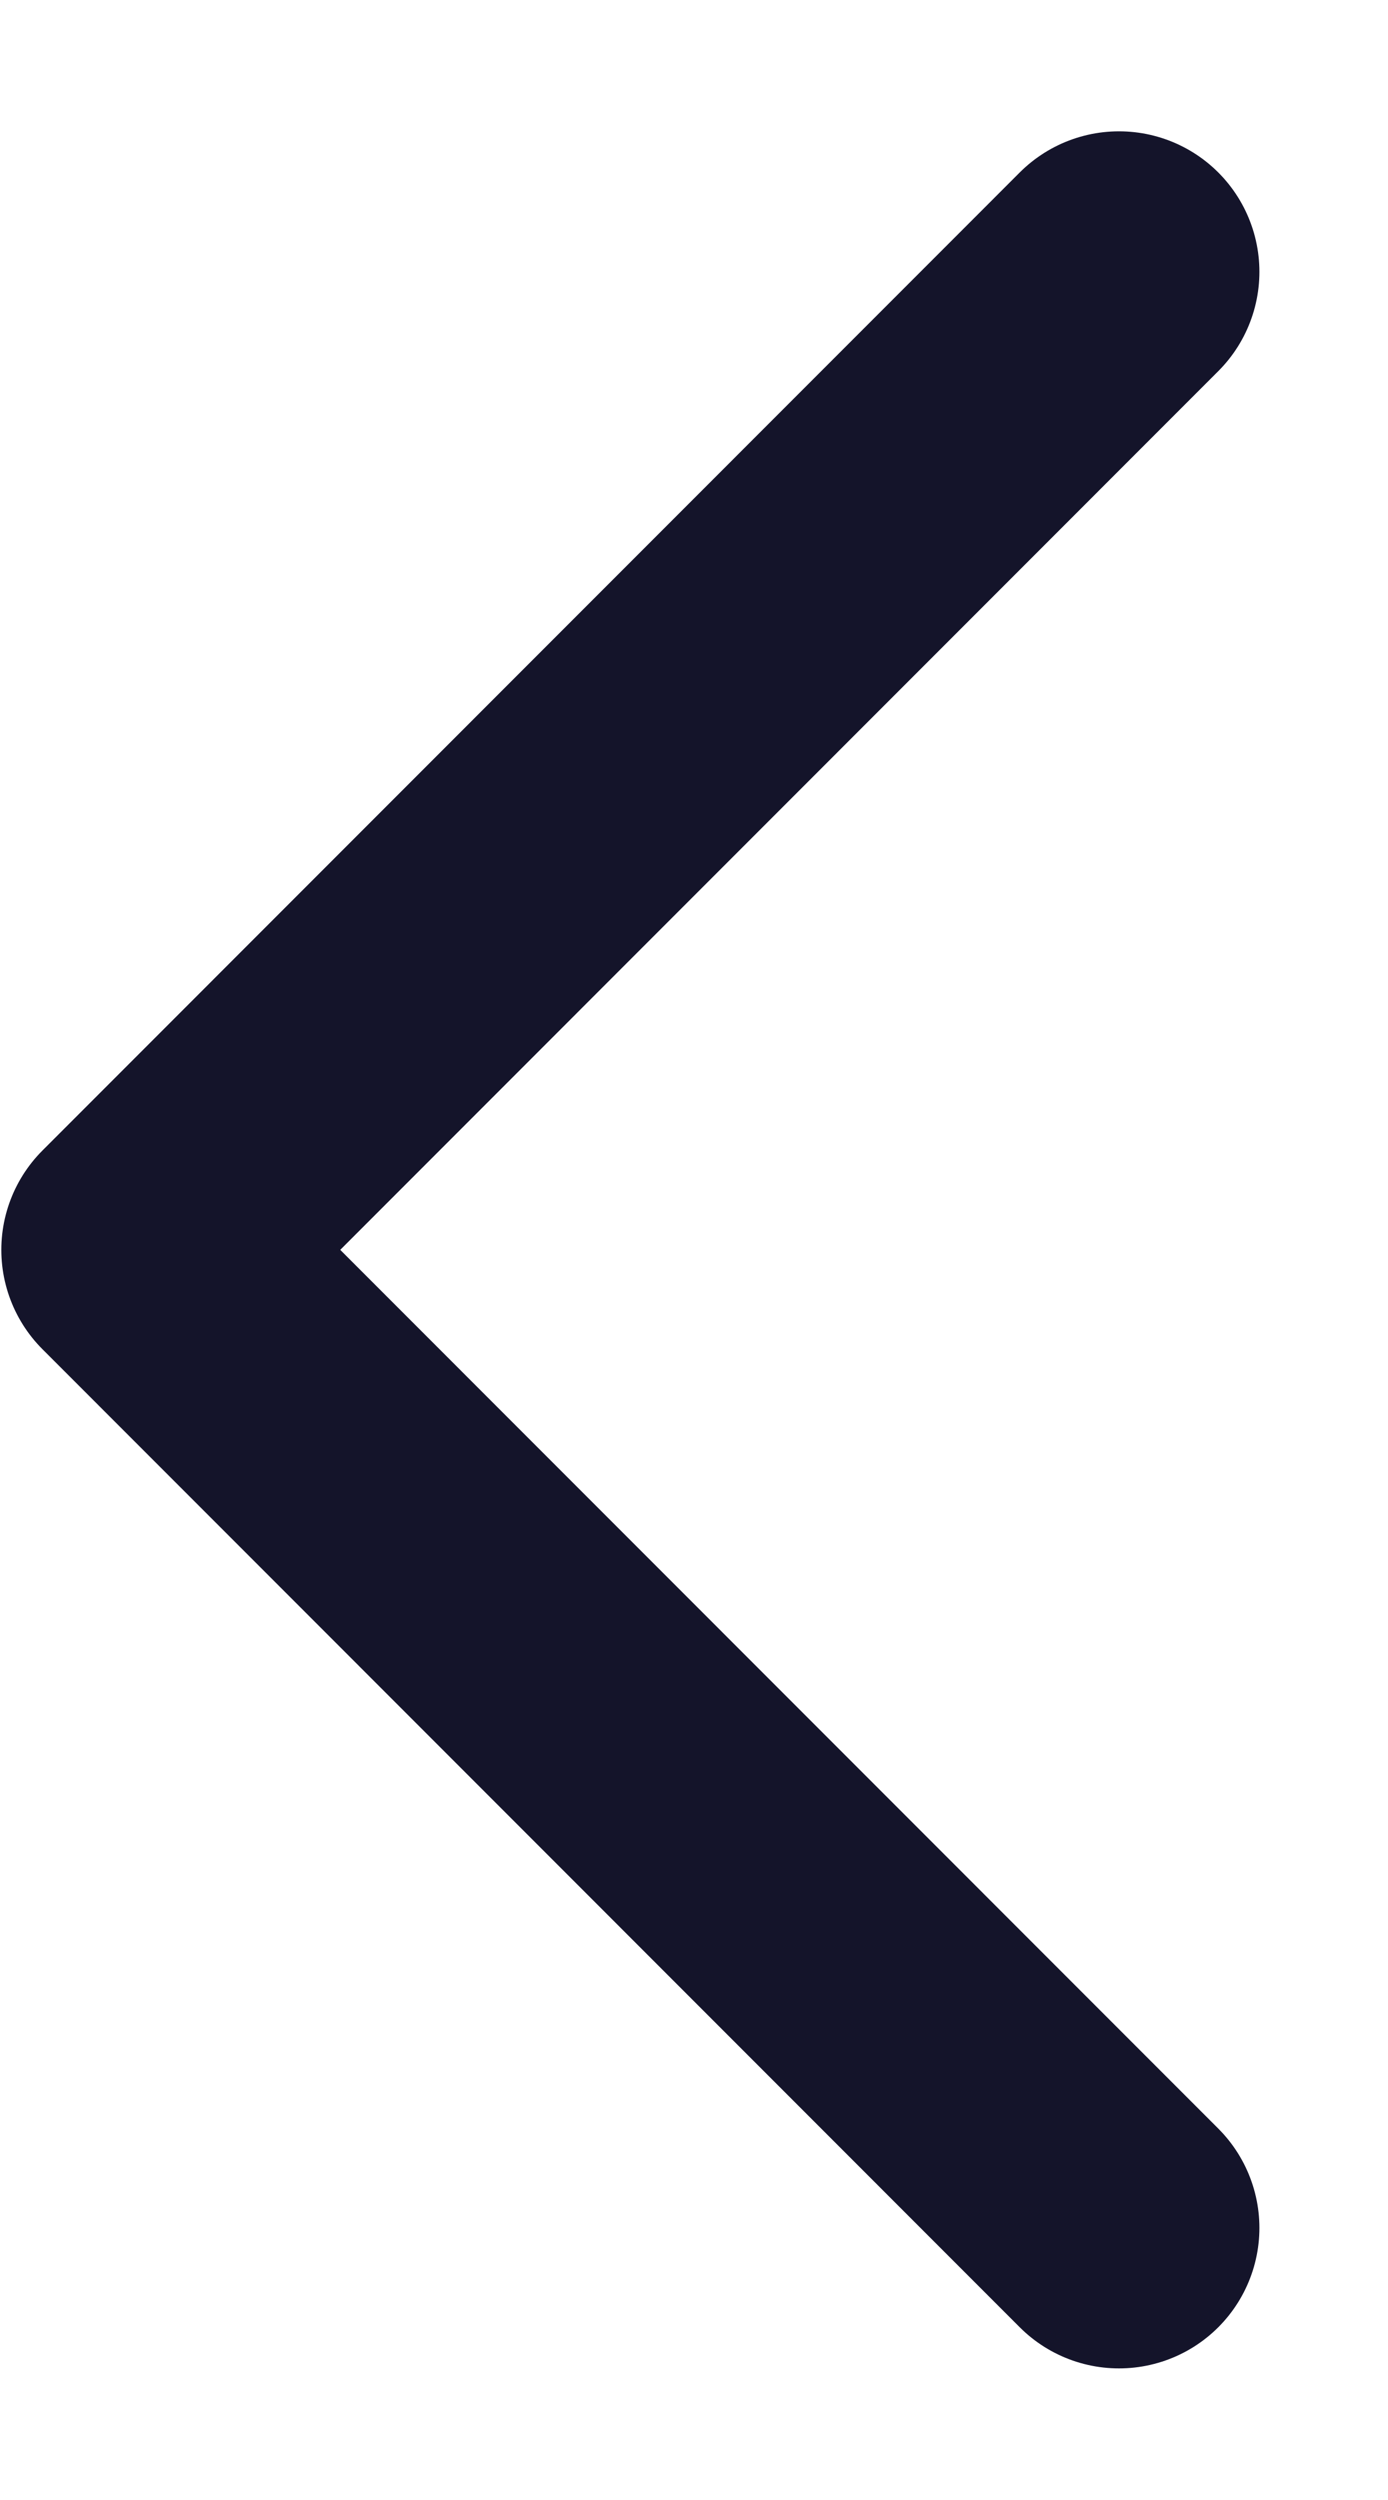 <svg width="10" height="18" viewBox="0 0 10 18" fill="none" xmlns="http://www.w3.org/2000/svg">
<path d="M8.062 1.957L1.021 8.999L8.062 16.041" stroke="#14142A" stroke-width="2.023" stroke-linecap="round" stroke-linejoin="round"/>
</svg>
